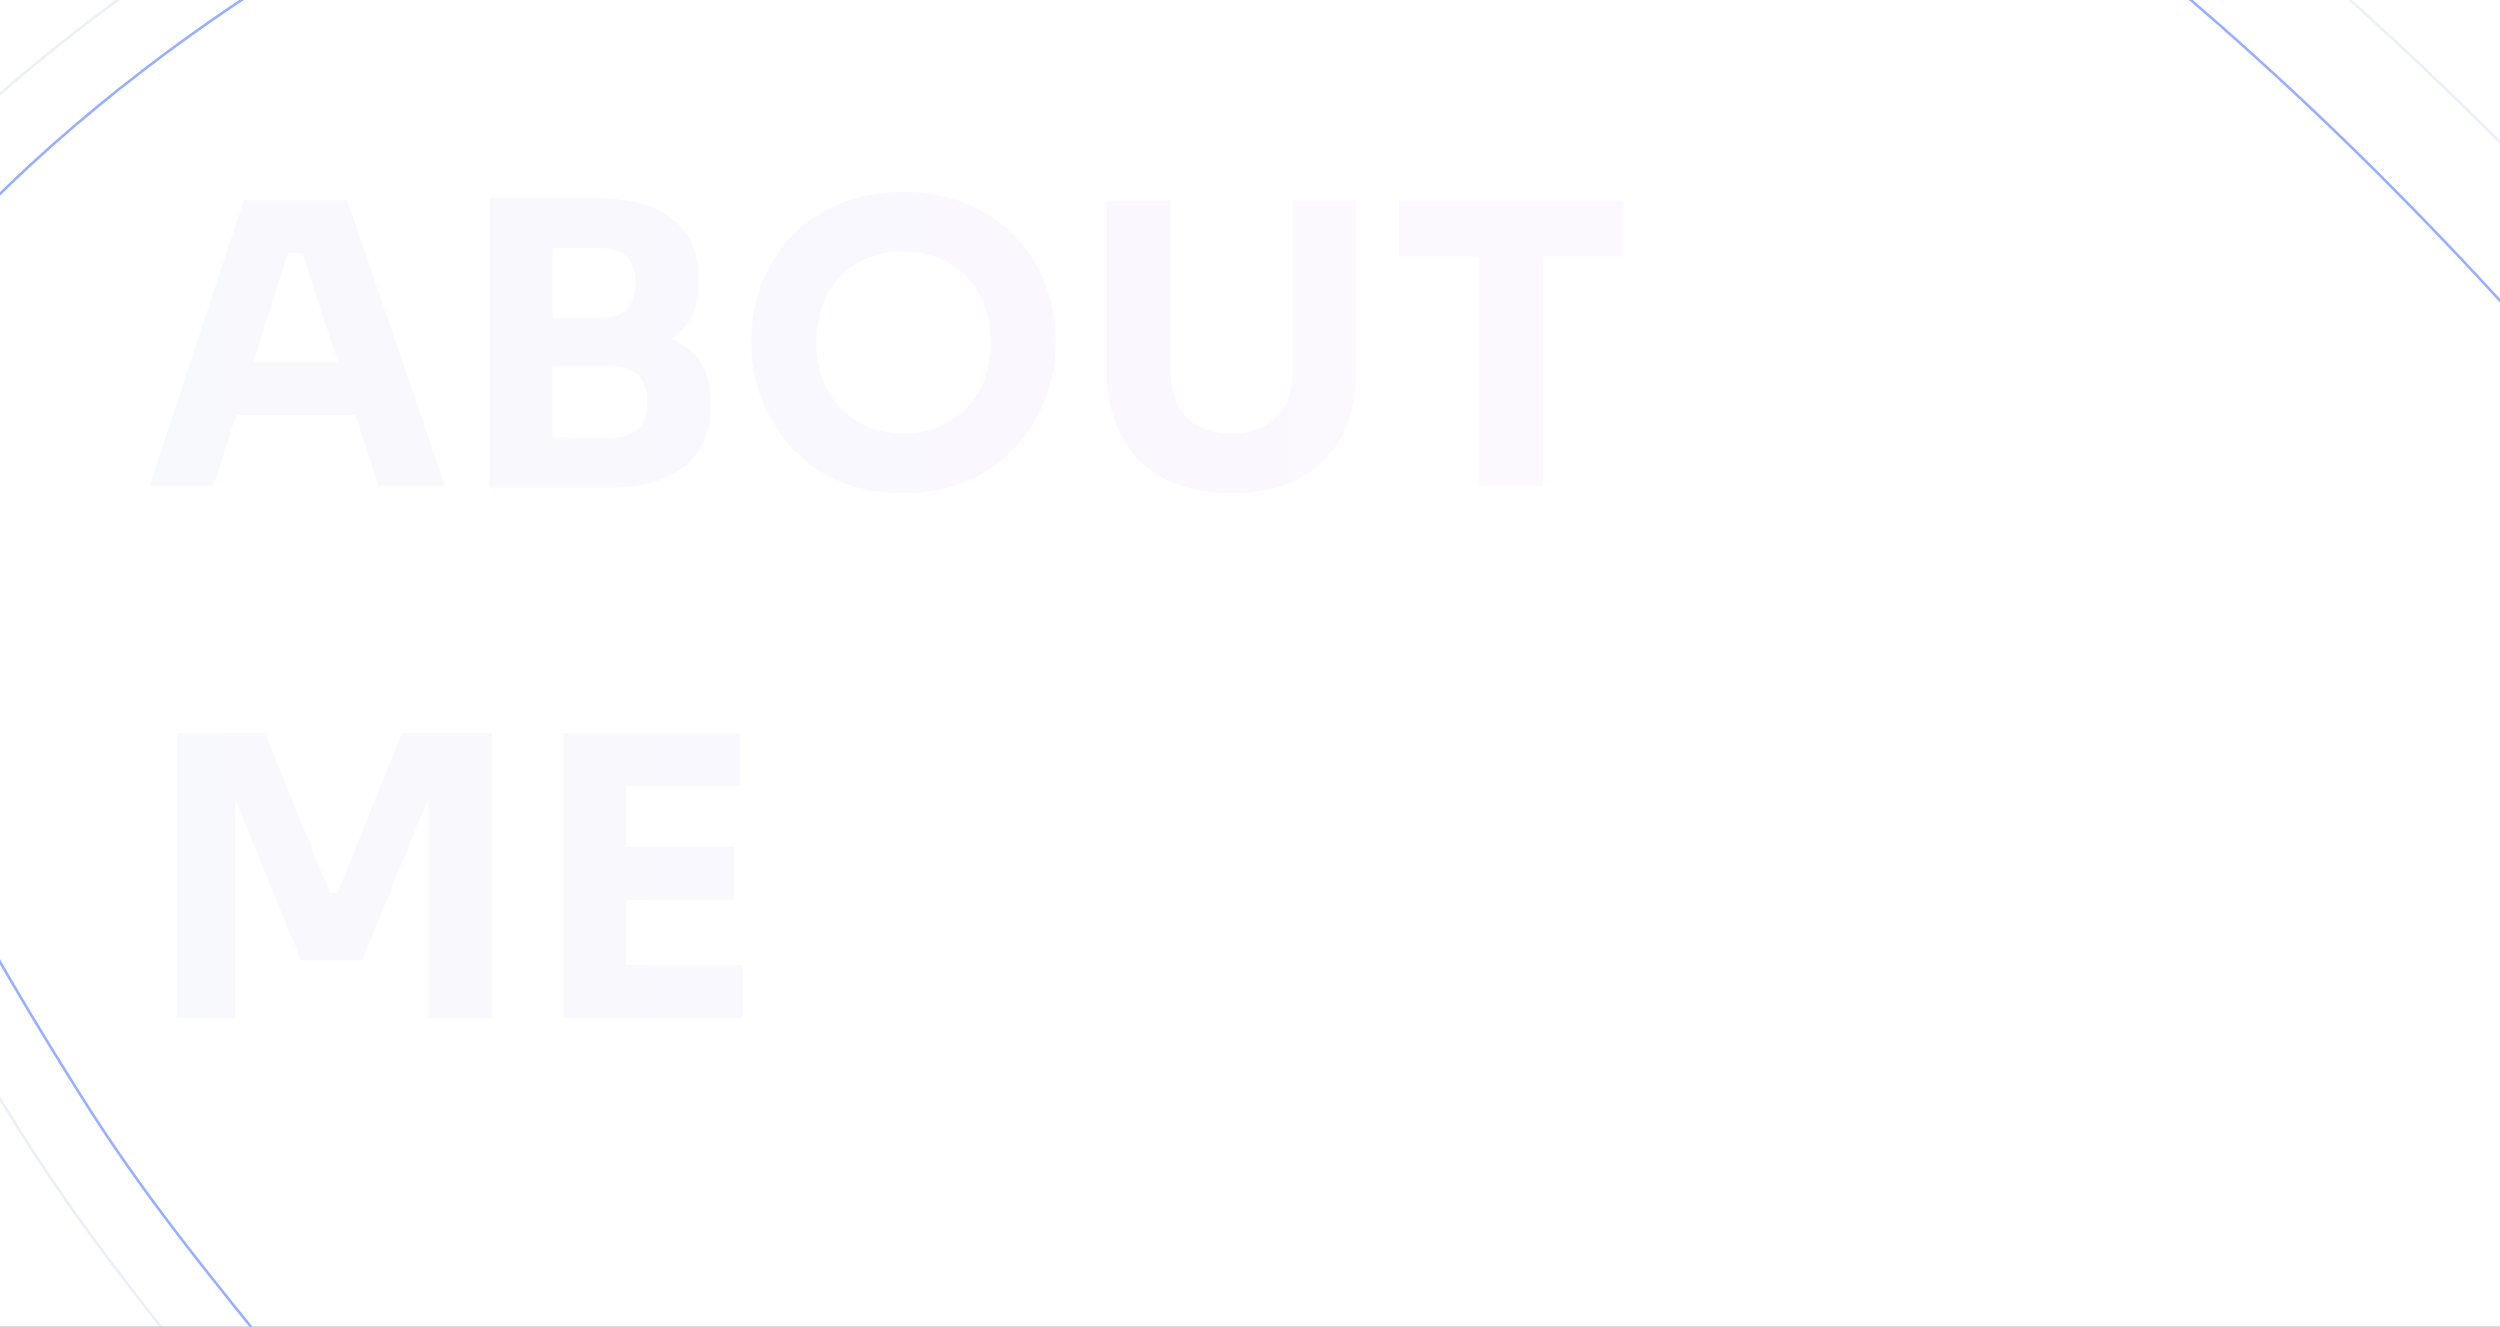 <svg width="1920" height="1019" viewBox="0 0 1920 1019" fill="none" xmlns="http://www.w3.org/2000/svg">
<rect x="0" y="0" width="1920" height="1019" fill="#333333" stroke="none"/>
<g clip-path="url(#clip0_108_2113)">
<rect width="1920" height="1019" fill="white"/>
<path opacity="0.04" d="M114.9 373L187.2 154H266.7L341.7 373H290.7L230.1 187.9L245.7 194.2H207L223.2 187.9L164.1 373H114.9ZM169.8 318.7L184.8 277.9H270.6L285.9 318.7H169.8ZM418.268 374.5V336.1H469.568C478.768 336.1 485.668 333.7 490.268 328.9C494.868 324.1 497.168 317.3 497.168 308.5C497.168 299.7 494.868 293 490.268 288.4C485.668 283.6 478.768 281.2 469.568 281.2H418.268V251.5H467.168C482.368 251.5 495.868 253.4 507.668 257.2C519.468 260.8 528.768 266.7 535.568 274.9C542.368 283.1 545.768 294.2 545.768 308.2V312.4C545.768 325.4 542.768 336.6 536.768 346C530.768 355.2 521.968 362.3 510.368 367.3C498.768 372.1 484.368 374.5 467.168 374.5H418.268ZM376.268 374.5V152.2H424.268V374.5H376.268ZM418.268 273.4V244H461.468C470.868 244 477.668 241.6 481.868 236.8C486.068 232 488.168 225.6 488.168 217.6C488.168 209.2 486.068 202.6 481.868 197.8C477.668 193 470.868 190.6 461.468 190.6H418.268V152.2H458.468C483.668 152.2 502.968 157.5 516.368 168.1C529.968 178.7 536.768 193.8 536.768 213.4V217.9C536.768 231.5 533.268 242.4 526.268 250.6C519.468 258.8 510.168 264.7 498.368 268.3C486.768 271.7 473.468 273.4 458.468 273.4H418.268ZM693.811 378.7C674.011 378.7 656.711 375.3 641.911 368.5C627.311 361.5 615.211 352.4 605.611 341.2C596.011 329.8 588.811 317.5 584.011 304.3C579.411 291.1 577.111 278.4 577.111 266.2V259.6C577.111 246 579.511 232.6 584.311 219.4C589.311 206 596.711 193.9 606.511 183.1C616.311 172.3 628.511 163.7 643.111 157.3C657.711 150.7 674.611 147.4 693.811 147.4C713.011 147.4 729.911 150.7 744.511 157.3C759.111 163.7 771.311 172.3 781.111 183.1C790.911 193.9 798.311 206 803.311 219.4C808.311 232.6 810.811 246 810.811 259.6V266.2C810.811 278.4 808.411 291.1 803.611 304.3C798.811 317.5 791.611 329.8 782.011 341.2C772.411 352.4 760.211 361.5 745.411 368.5C730.811 375.3 713.611 378.7 693.811 378.7ZM693.811 332.8C704.211 332.8 713.511 331 721.711 327.4C730.111 323.8 737.211 318.8 743.011 312.4C749.011 306 753.511 298.6 756.511 290.2C759.511 281.8 761.011 272.8 761.011 263.2C761.011 253 759.411 243.7 756.211 235.3C753.211 226.7 748.711 219.3 742.711 213.1C736.911 206.7 729.911 201.8 721.711 198.4C713.511 195 704.211 193.3 693.811 193.3C683.411 193.3 674.111 195 665.911 198.4C657.711 201.8 650.611 206.7 644.611 213.1C638.811 219.3 634.411 226.7 631.411 235.3C628.411 243.7 626.911 253 626.911 263.2C626.911 272.8 628.411 281.8 631.411 290.2C634.411 298.6 638.811 306 644.611 312.4C650.611 318.8 657.711 323.8 665.911 327.4C674.111 331 683.411 332.8 693.811 332.8ZM945.888 378.7C925.288 378.7 907.788 374.9 893.388 367.3C879.188 359.5 868.388 348.5 860.988 334.3C853.588 320.1 849.888 303.3 849.888 283.9V154H899.088V285.7C899.088 295.3 900.888 303.7 904.488 310.9C908.288 317.9 913.588 323.3 920.388 327.1C927.388 330.9 935.888 332.8 945.888 332.8C956.088 332.8 964.588 330.9 971.388 327.1C978.388 323.3 983.688 317.9 987.288 310.9C990.888 303.9 992.688 295.5 992.688 285.7V154H1041.89V283.9C1041.89 303.3 1038.19 320.1 1030.79 334.3C1023.39 348.5 1012.59 359.5 998.388 367.3C984.188 374.9 966.688 378.7 945.888 378.7ZM1135.91 373V190.9H1185.11V373H1135.91ZM1074.41 196.9V154H1246.91V196.9H1074.41Z" fill="url(#paint0_linear_108_2113)"/>
<path opacity="0.04" d="M135.6 782V563H203.4L253.5 686H259.2L308.7 563H377.7V782H329.1V595.1L336 595.7L278.1 737.6H231.3L173.1 595.7L180.6 595.1V782H135.6ZM432.811 782V563H480.811V782H432.811ZM474.811 782V741.2H570.511V782H474.811ZM474.811 691.1V650.3H563.611V691.1H474.811ZM474.811 603.8V563H568.411V603.8H474.811Z" fill="url(#paint1_linear_108_2113)"/>
<path d="M12.637 864.266C64.044 946.691 116.983 1011.32 188.586 1099.69C251.418 1177.23 444.958 1328.06 581.82 1347.5C811.541 1380.13 1764.29 1226.3 1893.11 1177.23C2096.68 1099.69 2357.73 673.559 2241.14 492.009C2124.55 310.46 1764.17 -102.74 1423.4 -270.283C1082.64 -437.826 356.636 -147.385 282.855 -116.141C146.88 -58.561 -154.445 160.741 -192.682 328.271C-228.355 484.566 -32.602 791.73 12.637 864.266Z" stroke="#3C59C5" stroke-opacity="0.1" stroke-width="2"/>
<path d="M60.632 839.084C108.36 915.59 157.509 975.577 223.987 1057.6C282.322 1129.58 462.009 1269.58 589.075 1287.62C802.354 1317.9 1686.91 1175.12 1806.51 1129.58C1995.51 1057.6 2237.88 662.07 2129.63 493.557C2021.38 325.045 1686.8 -58.485 1370.42 -213.997C1054.05 -369.509 380.009 -99.924 311.509 -70.924C185.266 -17.478 -94.491 186.077 -129.991 341.577C-163.11 486.649 18.631 771.756 60.632 839.084Z" stroke="#98AEFF" stroke-width="2"/>
</g>
<defs>
<linearGradient id="paint0_linear_108_2113" x1="111" y1="162.095" x2="1027.19" y2="155.653" gradientUnits="userSpaceOnUse">
<stop stop-color="#3A59C5"/>
<stop offset="1" stop-color="#8D43EA"/>
</linearGradient>
<linearGradient id="paint1_linear_108_2113" x1="111" y1="571.095" x2="1027.19" y2="564.653" gradientUnits="userSpaceOnUse">
<stop stop-color="#3A59C5"/>
<stop offset="1" stop-color="#8D43EA"/>
</linearGradient>
<clipPath id="clip0_108_2113">
<rect width="1920" height="1019" fill="white"/>
</clipPath>
</defs>
</svg>
